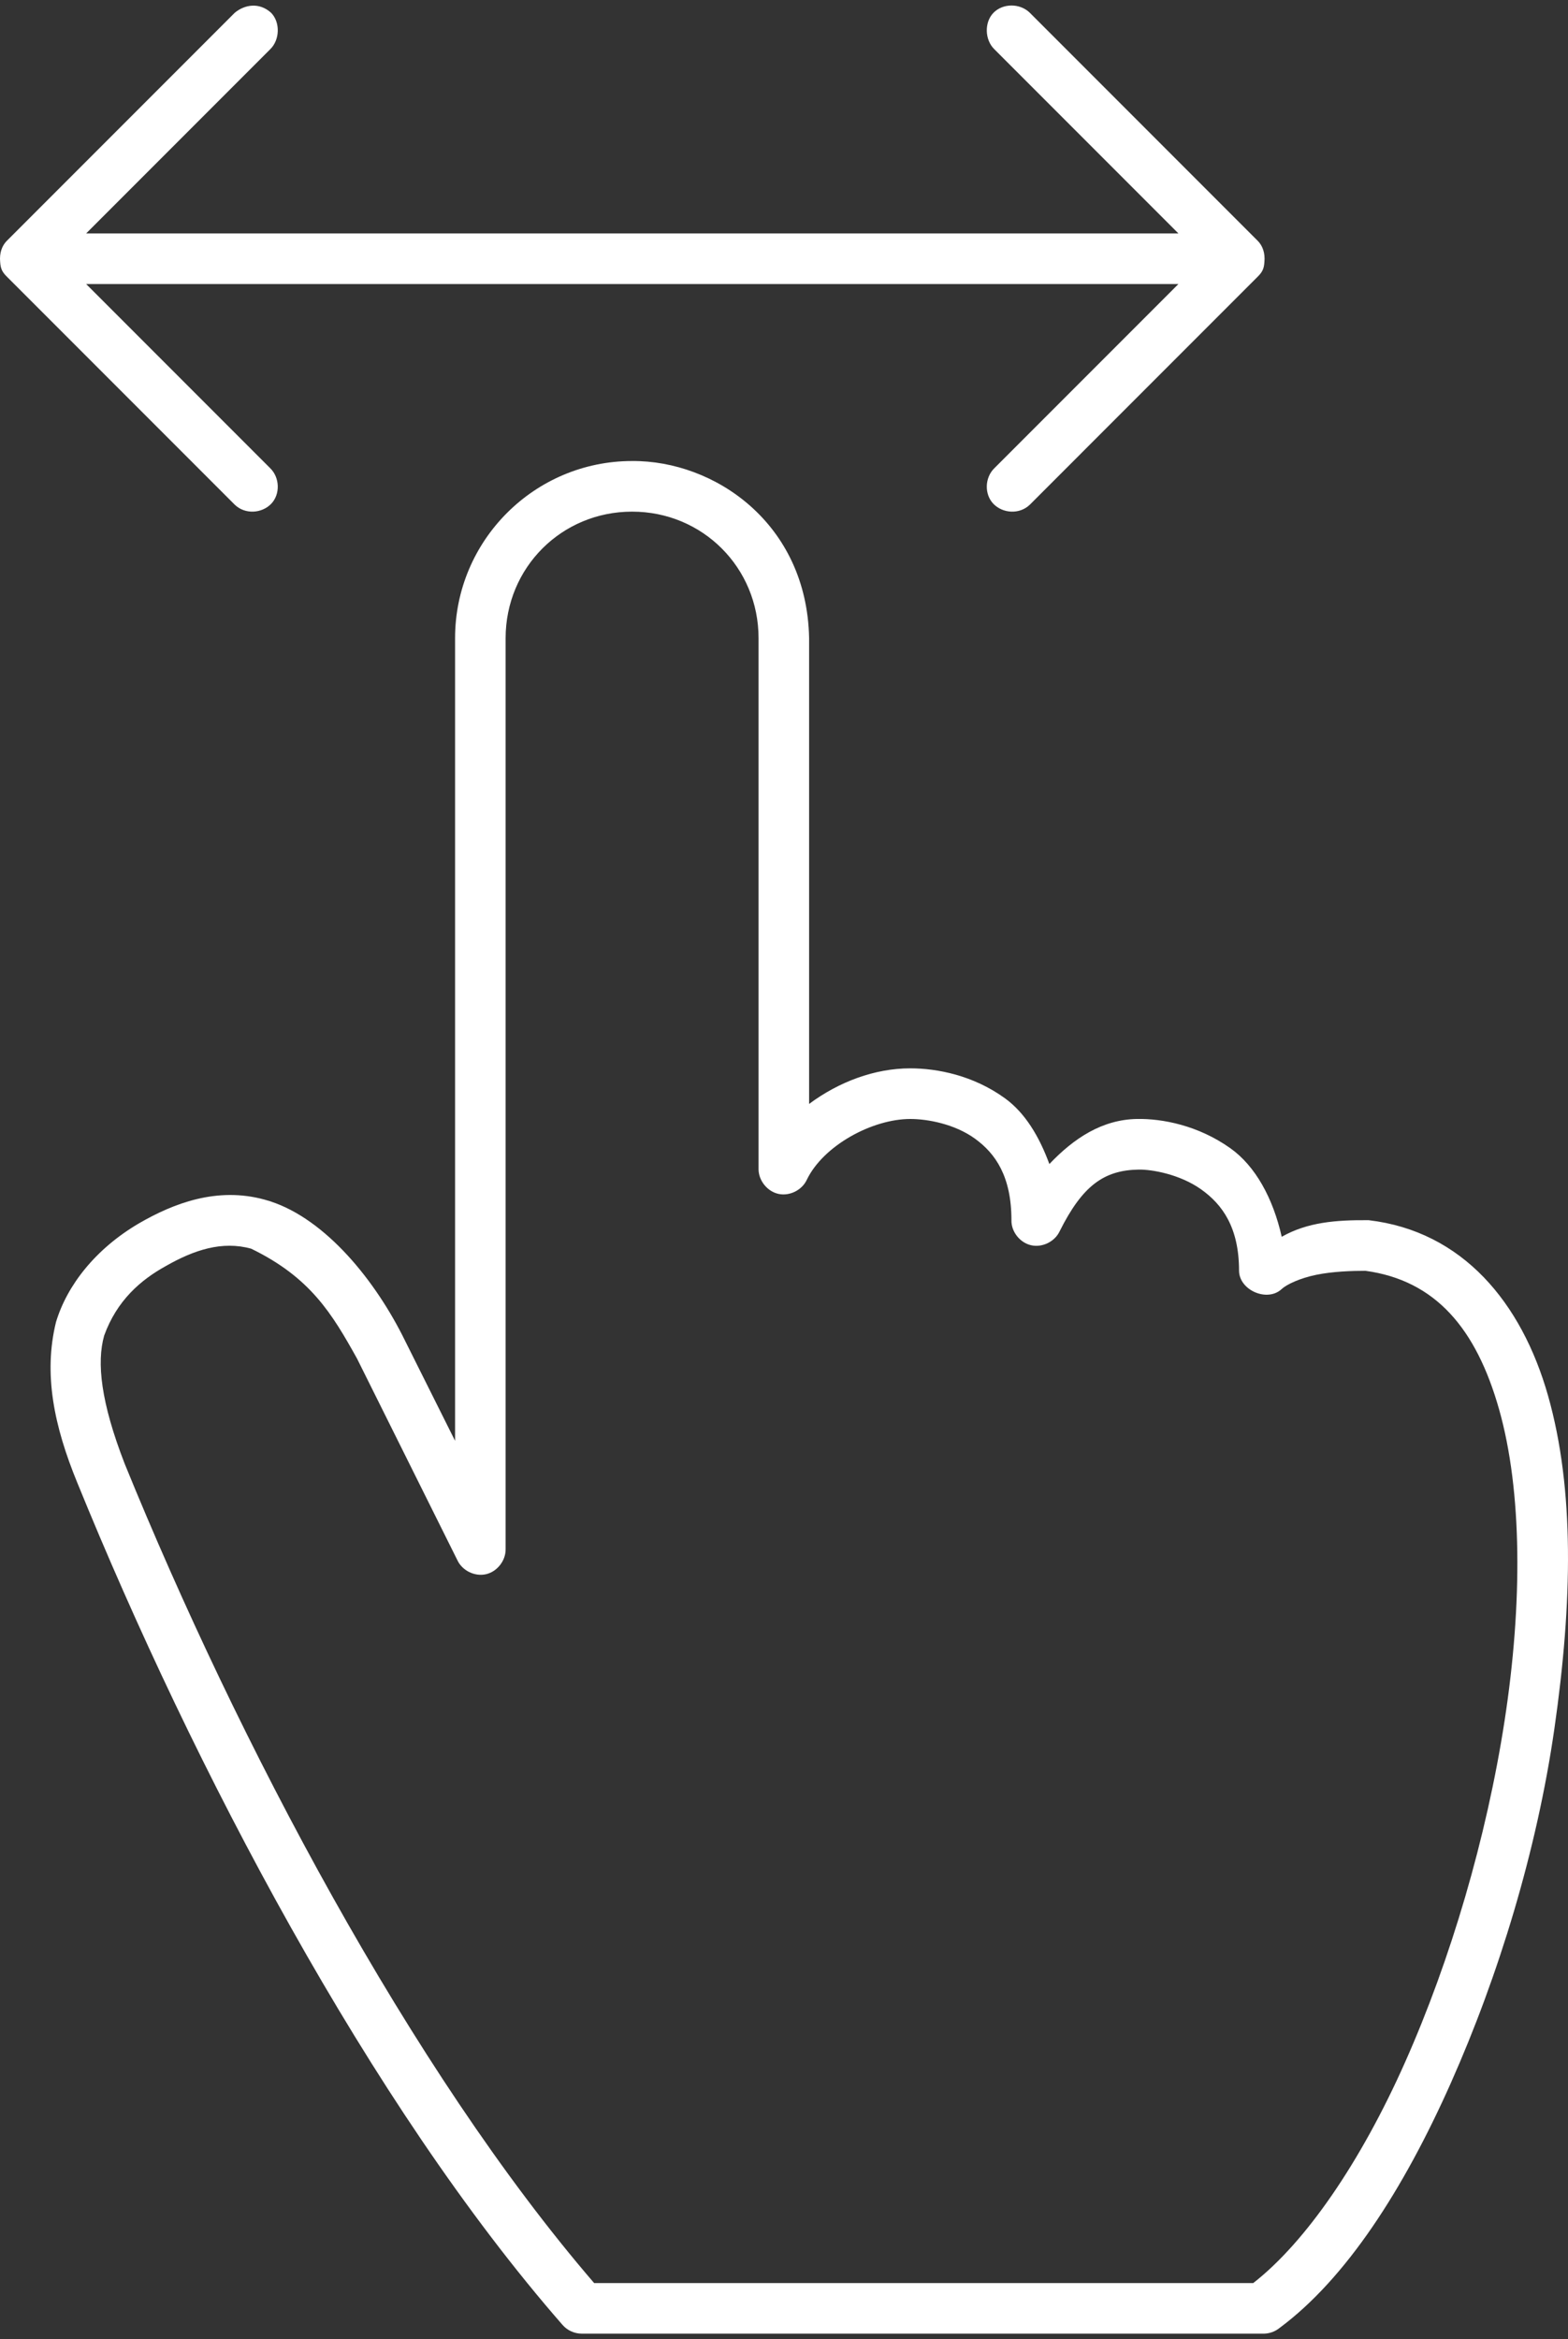 <?xml version="1.0" encoding="utf-8"?>
<!-- Generator: Adobe Illustrator 22.1.0, SVG Export Plug-In . SVG Version: 6.00 Build 0)  -->
<svg version="1.1" id="Layer_1" xmlns="http://www.w3.org/2000/svg" xmlns:xlink="http://www.w3.org/1999/xlink" x="0px" y="0px"
	 width="110px" height="164px" viewBox="0 0 110 164" enable-background="new 0 0 110 164" xml:space="preserve">
<rect x="0" y="0" width="110" height="164" fill="#333333" stroke="none"/>
<g transform="translate(0,-952.362)">
	<g transform="translate(-1042,1553)">
		<path fill="#ffffff" d="M1086.344-568.315c-6.849,0-12.419,5.57-12.419,12.419v56.275l-3.715-7.429c-2.129-4.167-5.684-8.412-9.647-9.481
			c-3.345-0.922-6.408,0.269-8.815,1.663c-3.052,1.792-5.046,4.346-5.822,6.93c-0.887,3.622-0.142,7.271,1.497,11.255
			c8.109,19.91,20.514,43.568,34.042,59.047c0.33,0.38,0.828,0.608,1.331,0.61h47.902c0.381-0.012,0.756-0.15,1.053-0.388
			c4.658-3.451,8.685-9.669,12.031-17.187c3.346-7.519,6.035-16.296,7.263-24.839c1.275-8.87,1.411-16.804-0.444-23.342
			c-1.855-6.538-6.006-11.538-12.586-12.308c-2.298-0.02-4.298,0.141-6.099,1.164c-0.611-2.716-1.854-4.968-3.604-6.21
			c-2.268-1.609-4.779-2.081-6.542-2.051c-2.451,0.041-4.428,1.347-6.154,3.16c-0.719-1.958-1.717-3.594-3.105-4.602
			c-2.231-1.62-4.771-2.107-6.653-2.107c-2.494,0-5.007,0.942-7.097,2.495v-32.656
			C1098.608-563.957,1092.111-568.361,1086.344-568.315z M1086.344-564.767c4.945,0,8.871,3.926,8.871,8.871v37.258
			c0.018,0.795,0.627,1.54,1.404,1.706c0.778,0.166,1.641-0.265,1.978-0.985c1.163-2.417,4.607-4.269,7.263-4.269
			c1.201,0,3.113,0.345,4.546,1.386c1.433,1.041,2.55,2.645,2.55,5.711c-0.018,0.804,0.593,1.575,1.377,1.755
			c0.784,0.18,1.665-0.25,2.005-0.979c1.608-3.217,3.12-4.284,5.544-4.325c0.915-0.016,2.882,0.323,4.38,1.386
			c1.498,1.063,2.661,2.678,2.661,5.711c0.018,1.373,1.997,2.219,2.994,1.275c0.344-0.319,1.289-0.766,2.439-0.998
			c1.15-0.232,2.464-0.277,3.437-0.277c4.916,0.672,7.767,4.054,9.37,9.703c1.629,5.741,1.653,13.645,0.388,21.845
			c-1.265,8.2-3.783,16.755-6.986,23.952c-3.12,7.012-6.972,12.603-10.645,15.469h-46.239
			c-12.878-14.954-25.026-38.026-32.933-57.44c-1.682-4.329-1.969-7.096-1.442-8.982c0.895-2.475,2.576-3.913,4.325-4.879
			c1.99-1.135,3.951-1.781,5.988-1.22c4.152,2.016,5.667,4.542,7.429,7.707l7.041,14.138c0.34,0.729,1.221,1.159,2.005,0.979
			s1.389-0.951,1.377-1.755v-63.871C1077.473-560.841,1081.398-564.767,1086.344-564.767z"/>
		<path fill="#ffffff" d="M1058.467-599.742l-15.968,15.969c-0.248,0.239-0.5,0.655-0.499,1.275c0.021,0.583,0.064,0.855,0.499,1.275l15.968,15.969
			c0.73,0.702,1.897,0.612,2.551-0.055c0.653-0.668,0.613-1.842-0.055-2.495l-12.918-12.919c25.541,0,51.082,0,76.623,0
			l-12.918,12.919c-0.668,0.653-0.708,1.827-0.055,2.495s1.821,0.758,2.551,0.055l15.968-15.969c0.435-0.42,0.479-0.692,0.499-1.275
			c0.001-0.62-0.252-1.036-0.499-1.275l-15.968-15.969c-0.702-0.688-1.897-0.668-2.551,0c-0.653,0.668-0.613,1.897,0.055,2.55
			l12.918,12.919c-25.541,0-51.082,0-76.623,0l12.918-12.919c0.668-0.653,0.709-1.883,0.055-2.55
			C1060.175-600.503,1059.151-600.309,1058.467-599.742z"/>
	</g>
</g>
</svg>
